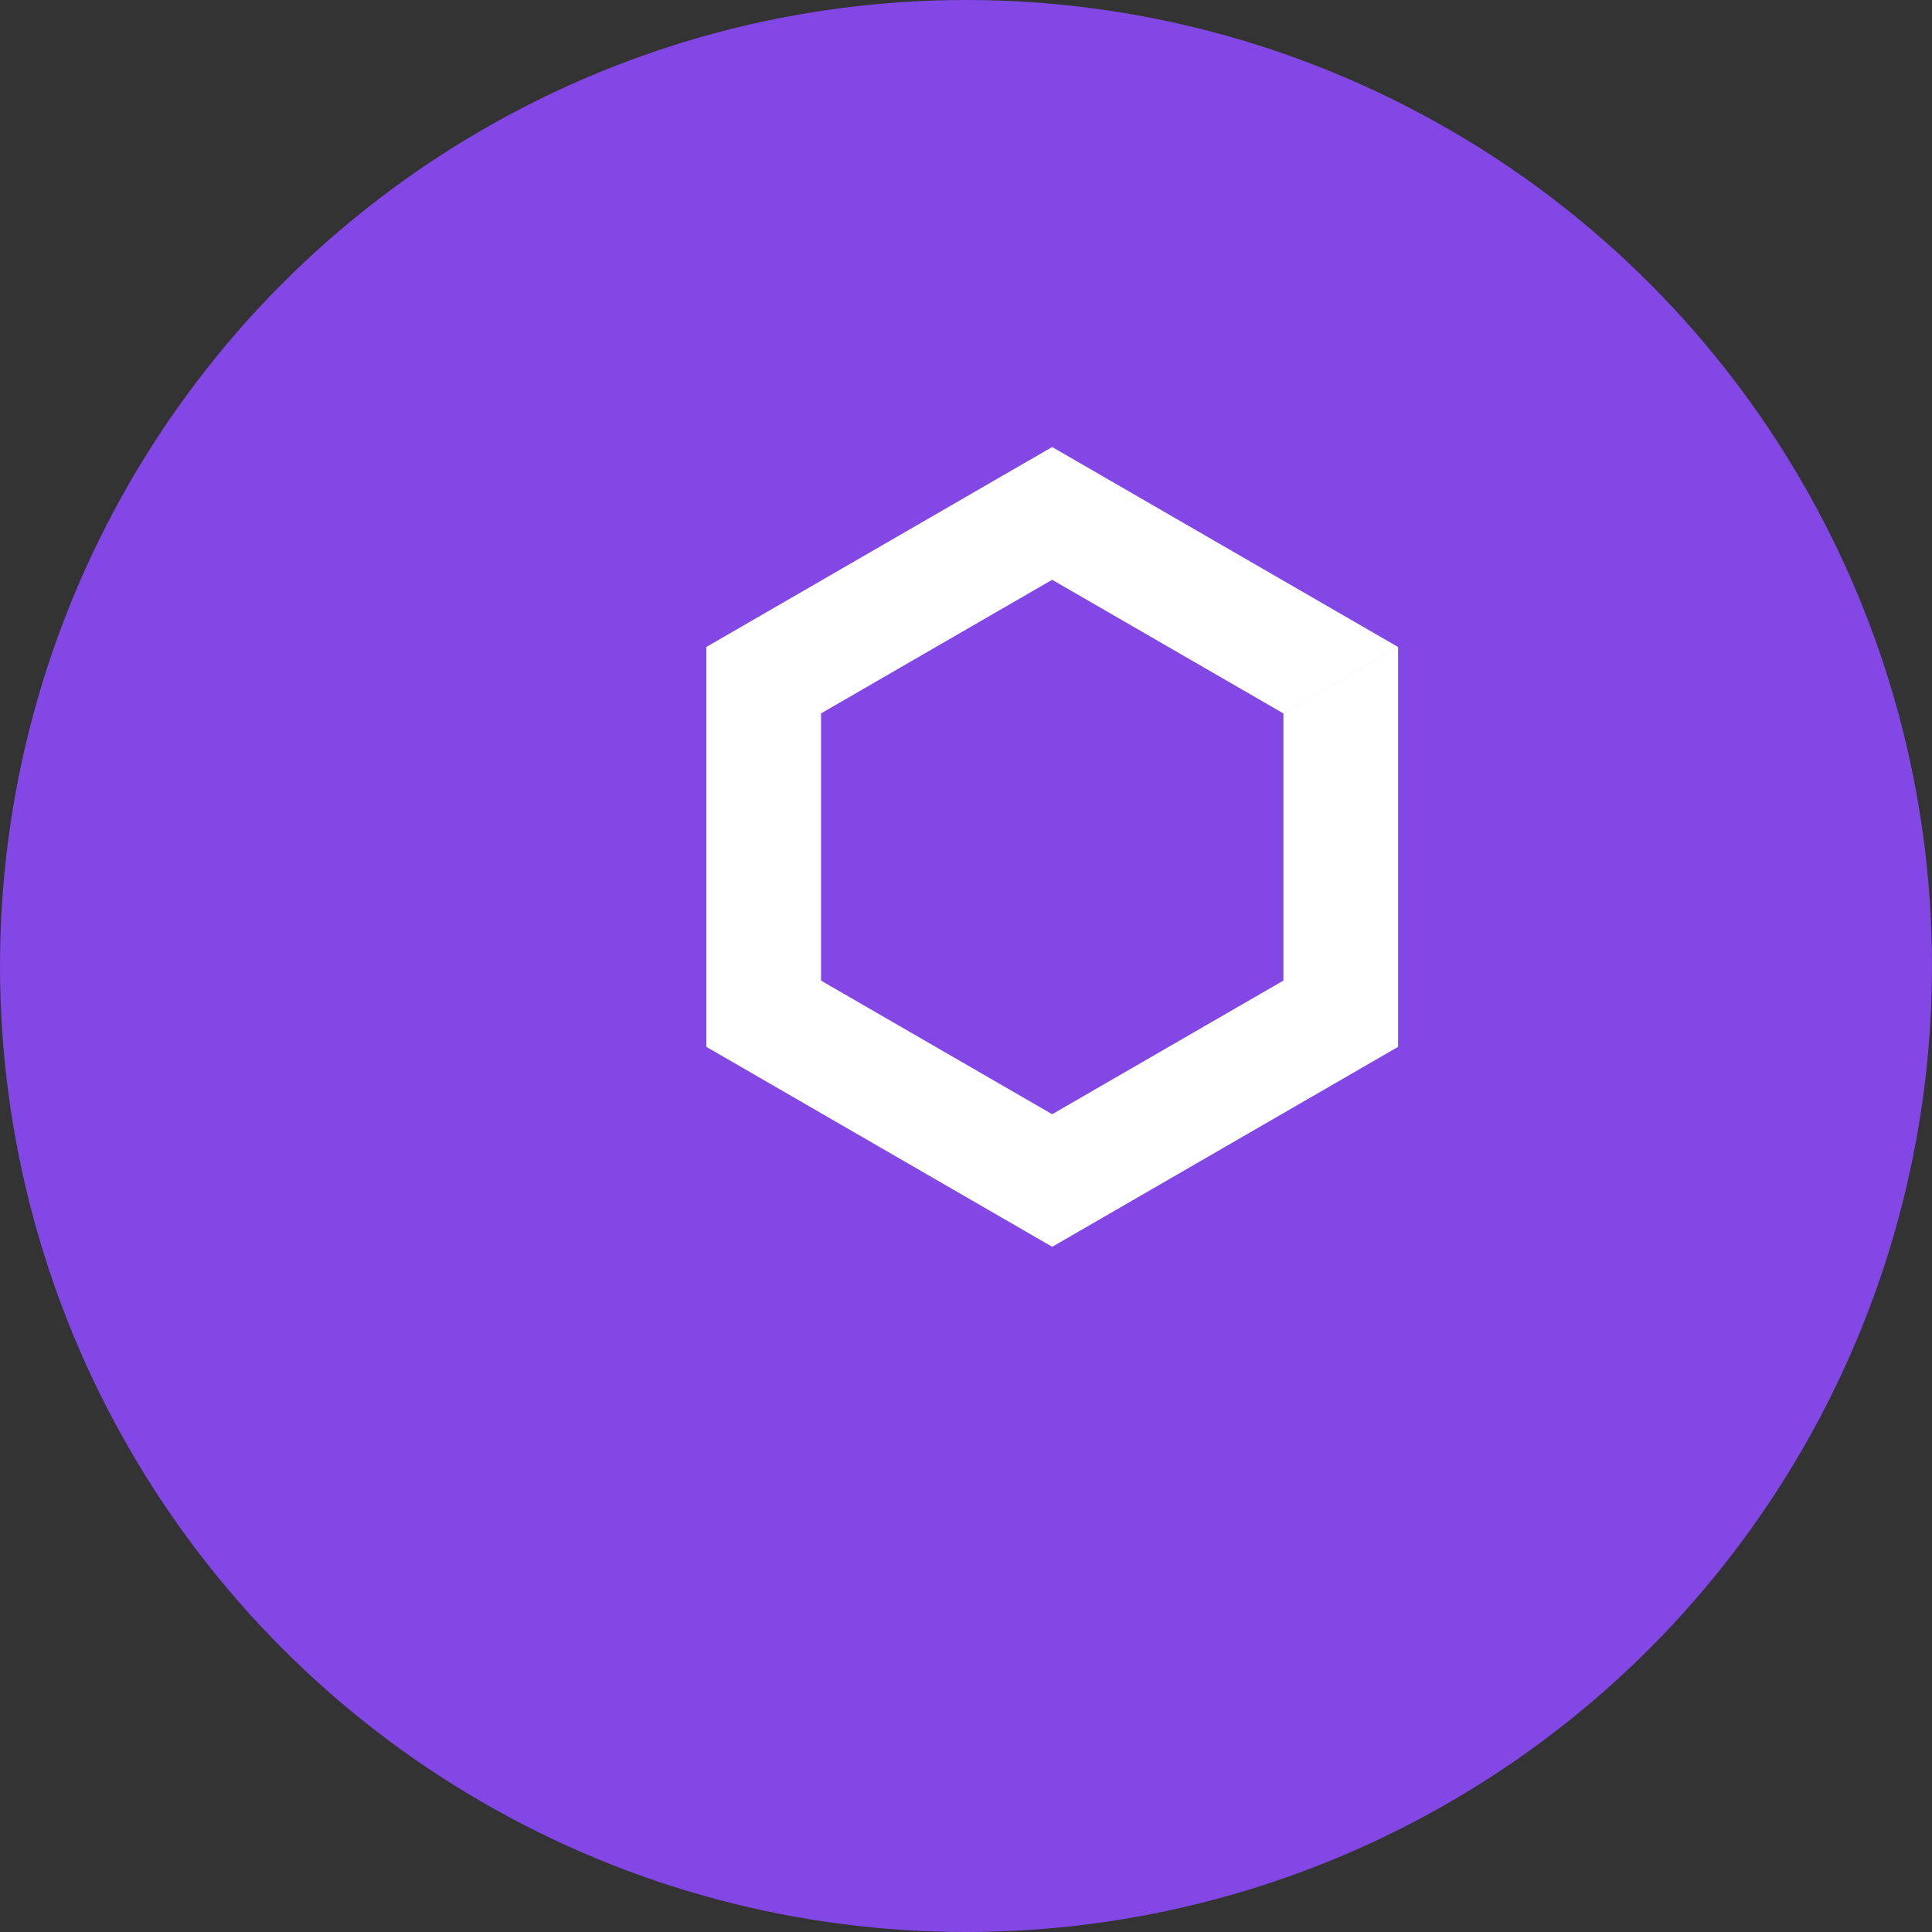 
<svg xmlns="http://www.w3.org/2000/svg" width="32" height="32" viewBox="0 0 32 32">
  <rect x="0" y="0" width="32" height="32" fill="#333333" stroke="none"/>
  <g fill="none">
    <circle cx="16" cy="16" r="16" fill="#8247E5"/>
    <path fill="#FFF" d="M21.256 16.242l-3.829 2.213-3.828-2.213v-4.426l3.828-2.213 3.829 2.213 1.9-1.1-5.729-3.312-5.728 3.312v6.623l5.729 3.312 5.729-3.312v-6.623l-1.9 1.1v4.426z"/>
  </g>
</svg>
